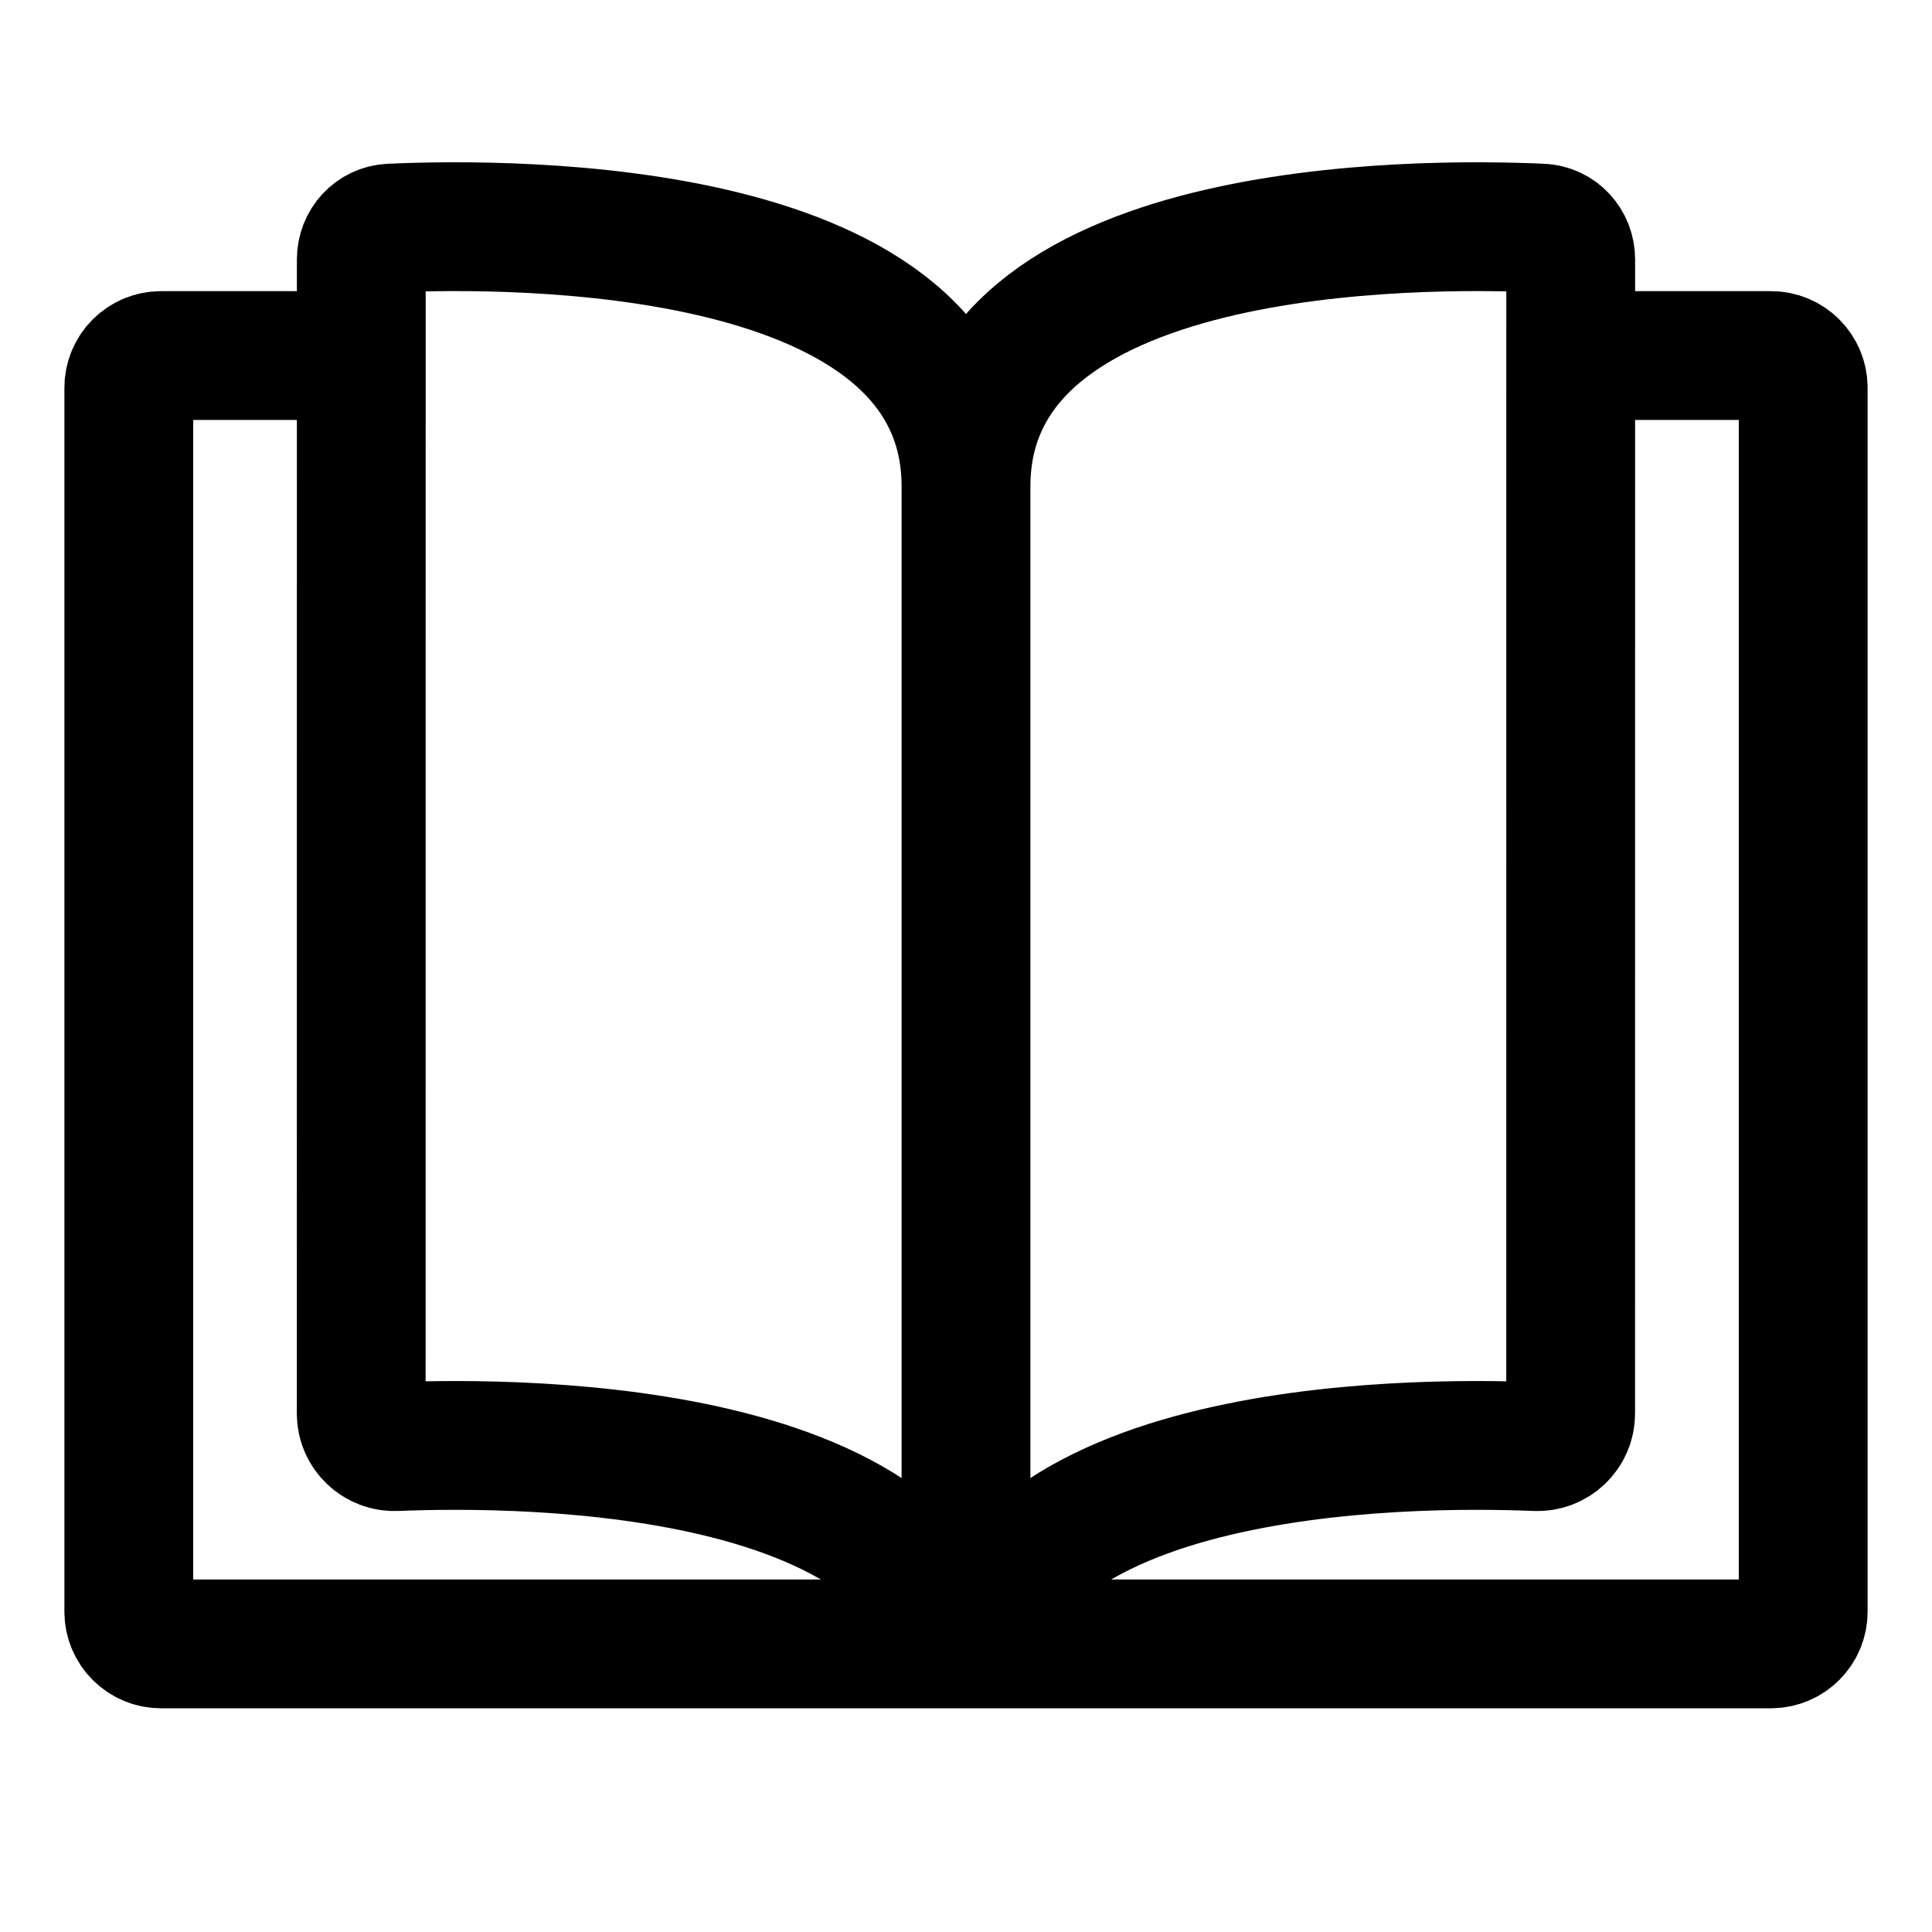 <svg width="30" height="30" viewBox="0 0 30 30" fill="none" xmlns="http://www.w3.org/2000/svg">
<path d="M15 26.421V7.555M15 7.555C15 3.412 22.056 3.457 23.935 3.542C24.195 3.554 24.39 3.769 24.39 4.029L24.389 21.95C24.389 22.243 24.143 22.476 23.85 22.463C21.855 22.381 15.001 22.396 15.001 26.48C15.001 22.396 8.144 22.381 6.148 22.463C5.856 22.476 5.609 22.243 5.609 21.95L5.61 4.029C5.61 3.769 5.805 3.554 6.065 3.542C7.943 3.457 15 3.412 15 7.555Z" stroke="black" style="stroke:black;stroke-opacity:1;" stroke-width="2"/>
<path d="M6 5.521H2.5C2.224 5.521 2 5.744 2 6.021V25.026C2 25.302 2.224 25.526 2.5 25.526H27.5C27.776 25.526 28 25.302 28 25.026V6.021C28 5.744 27.776 5.521 27.5 5.521H24" stroke="black" style="stroke:black;stroke-opacity:1;" stroke-width="2"/>
</svg>
